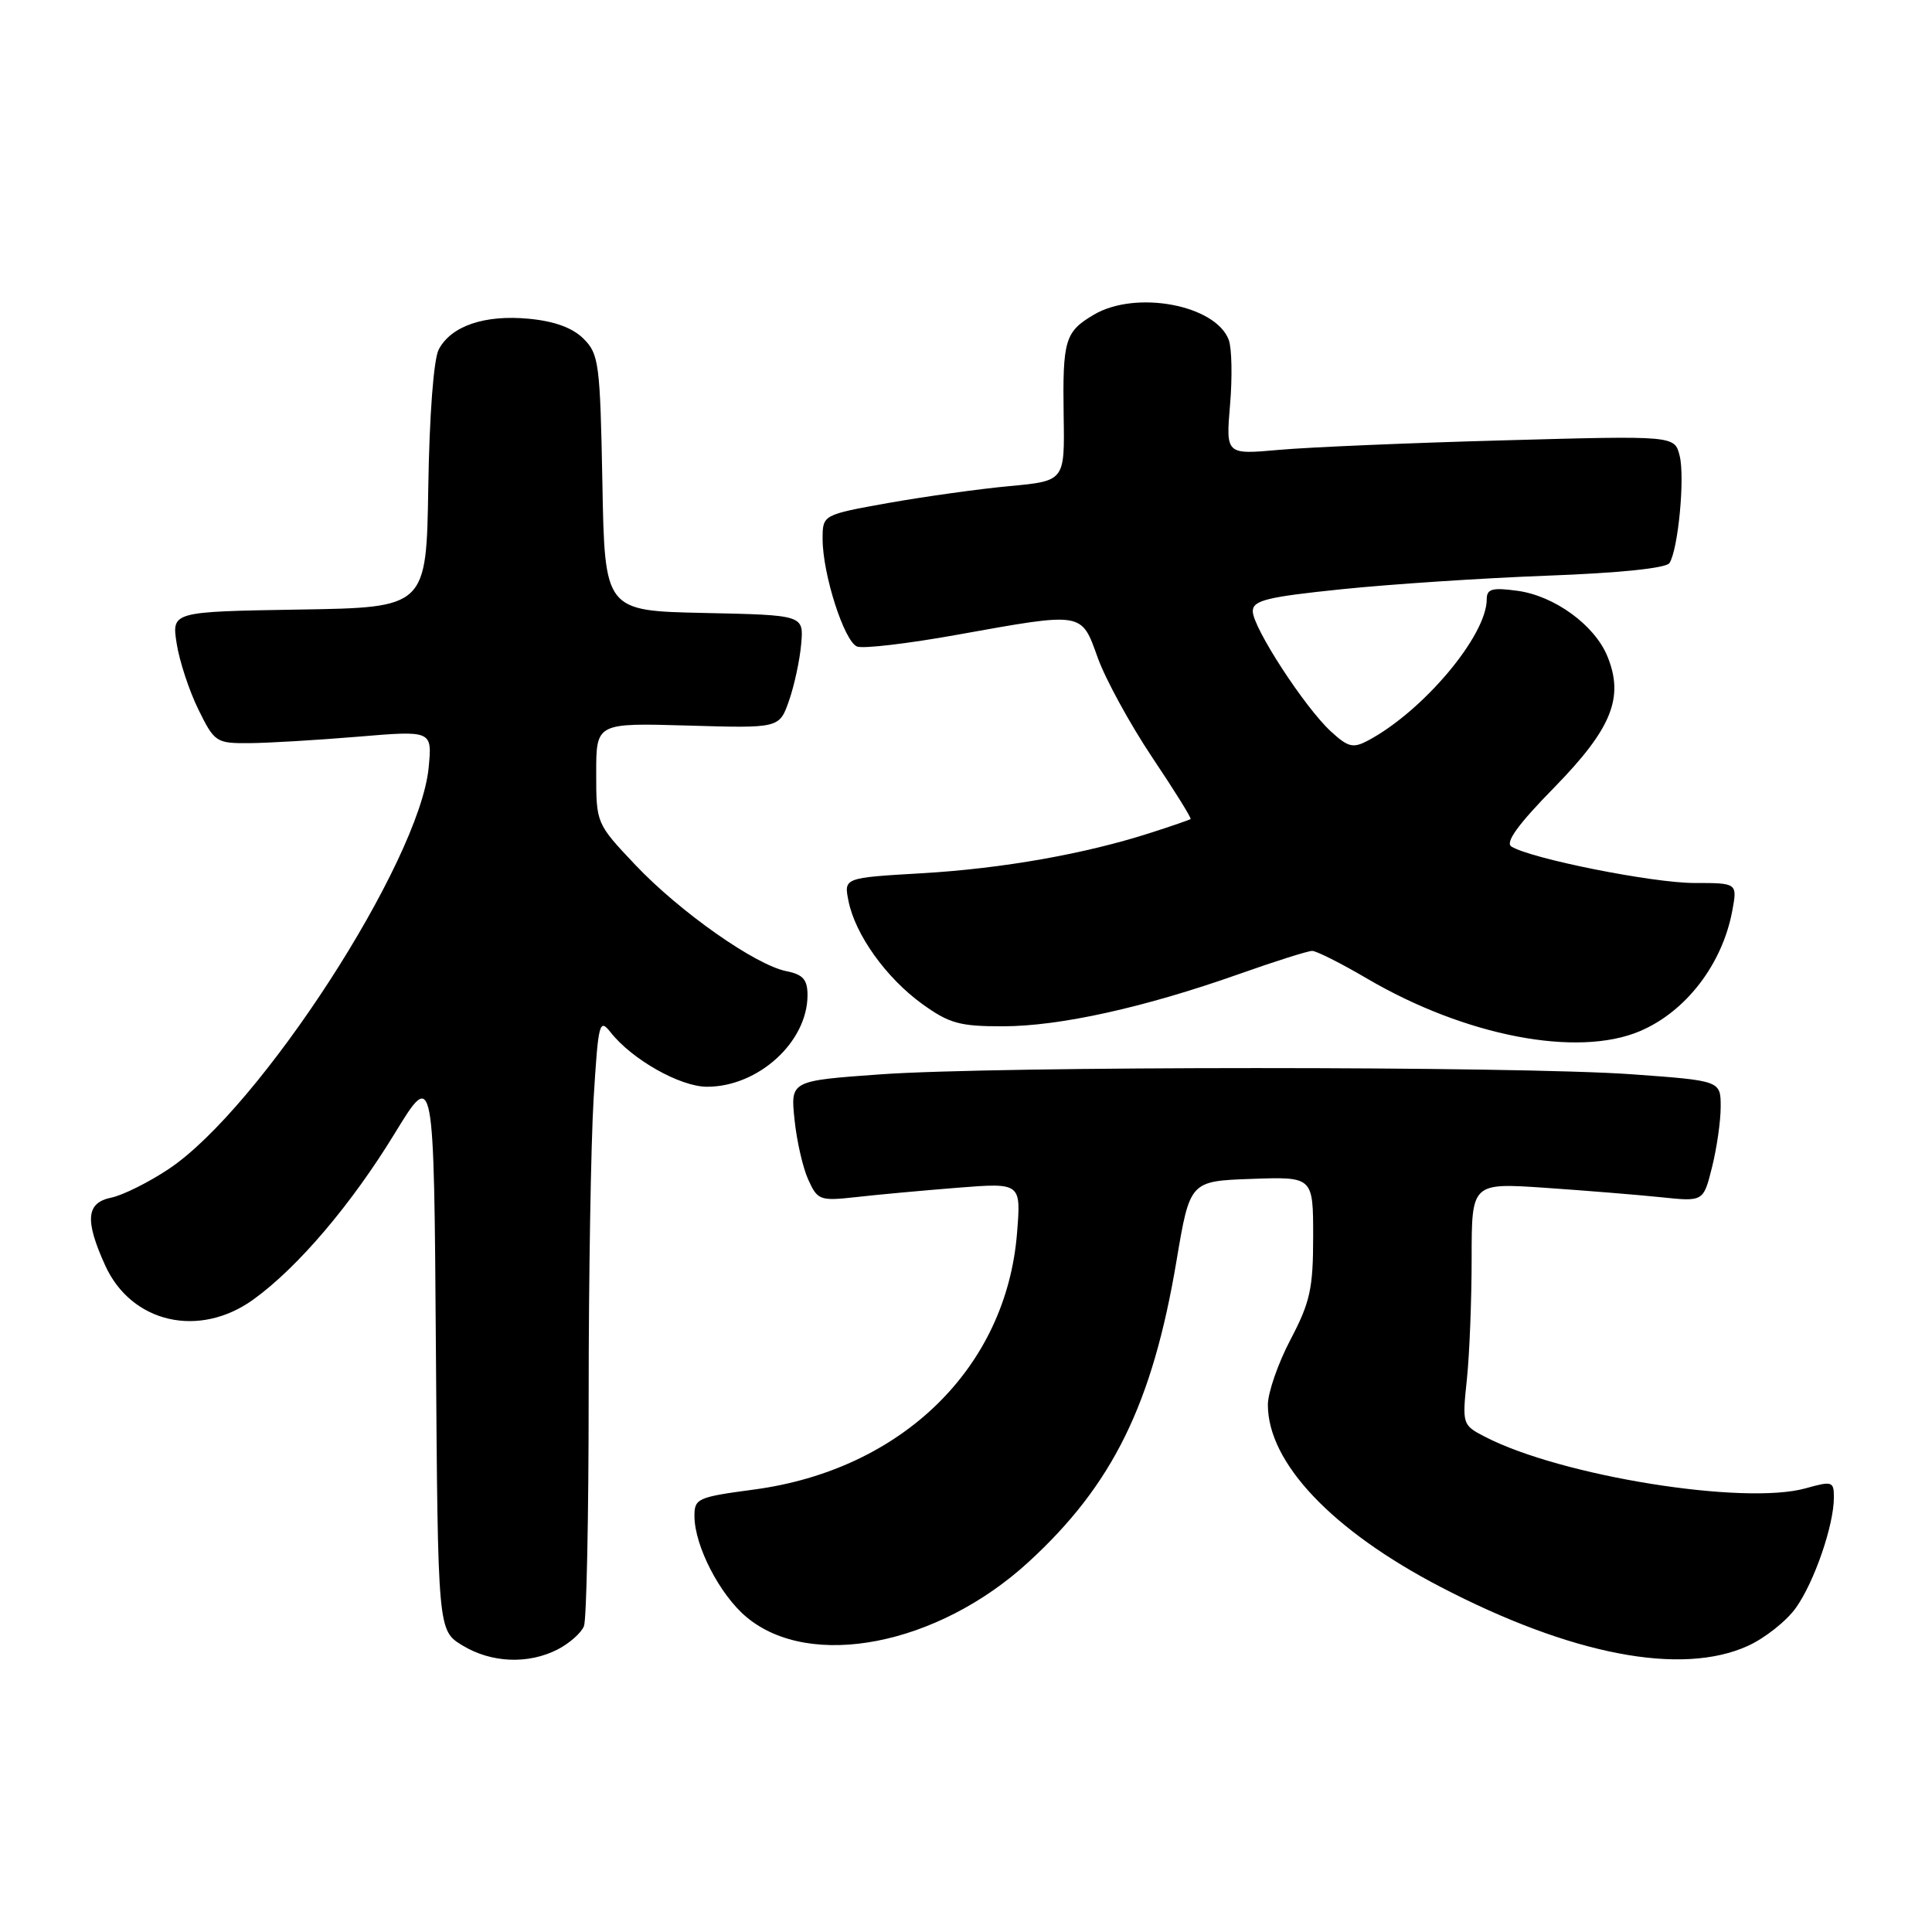 <?xml version="1.0" encoding="UTF-8" standalone="no"?>
<!DOCTYPE svg PUBLIC "-//W3C//DTD SVG 1.1//EN" "http://www.w3.org/Graphics/SVG/1.1/DTD/svg11.dtd" >
<svg xmlns="http://www.w3.org/2000/svg" xmlns:xlink="http://www.w3.org/1999/xlink" version="1.1" viewBox="0 0 256 256">
 <g >
 <path fill="currentColor"
d=" M 73.93 218.54 C 75.48 217.73 77.04 216.35 77.38 215.46 C 77.72 214.56 78.00 200.89 78.00 185.07 C 78.00 169.25 78.30 151.46 78.66 145.54 C 79.28 135.46 79.42 134.90 80.91 136.79 C 83.75 140.40 90.13 144.00 93.69 144.00 C 100.48 144.00 106.99 138.07 107.00 131.88 C 107.00 129.80 106.41 129.13 104.22 128.69 C 100.08 127.87 90.07 120.82 84.18 114.60 C 79.01 109.13 79.00 109.11 79.00 102.45 C 79.00 95.79 79.00 95.79 91.14 96.14 C 103.27 96.50 103.27 96.50 104.55 92.84 C 105.25 90.83 105.98 87.46 106.16 85.34 C 106.50 81.50 106.50 81.50 93.31 81.22 C 80.13 80.94 80.13 80.94 79.82 64.00 C 79.52 48.17 79.36 46.91 77.33 44.89 C 75.88 43.44 73.49 42.56 70.10 42.24 C 64.22 41.67 59.76 43.19 58.13 46.32 C 57.46 47.61 56.90 55.03 56.75 64.50 C 56.50 80.50 56.50 80.50 39.63 80.77 C 22.75 81.05 22.75 81.05 23.41 85.27 C 23.77 87.60 25.07 91.53 26.28 94.00 C 28.42 98.35 28.65 98.50 33.00 98.47 C 35.48 98.46 41.95 98.07 47.39 97.62 C 57.27 96.79 57.27 96.79 56.80 101.70 C 55.60 114.20 34.46 146.85 22.34 154.91 C 19.68 156.68 16.26 158.38 14.75 158.69 C 11.42 159.37 11.21 161.66 13.94 167.68 C 17.41 175.32 26.41 177.38 33.60 172.17 C 39.48 167.92 46.57 159.58 52.33 150.14 C 57.50 141.69 57.50 141.69 57.76 178.87 C 58.02 216.04 58.02 216.04 61.26 218.02 C 65.10 220.36 70.01 220.56 73.93 218.54 Z  M 231.60 218.09 C 233.85 217.07 236.72 214.80 237.97 213.04 C 240.41 209.61 243.00 202.09 243.00 198.42 C 243.00 196.29 242.79 196.22 239.25 197.21 C 231.07 199.49 206.86 195.60 196.77 190.38 C 193.77 188.83 193.74 188.74 194.37 182.76 C 194.72 179.43 195.00 172.21 195.00 166.72 C 195.00 156.73 195.00 156.73 204.75 157.39 C 210.11 157.76 217.02 158.32 220.10 158.64 C 225.71 159.23 225.71 159.23 226.85 154.67 C 227.48 152.16 228.00 148.56 228.00 146.66 C 228.00 143.20 228.00 143.20 216.25 142.35 C 200.98 141.25 131.94 141.25 116.62 142.36 C 104.74 143.21 104.74 143.21 105.28 148.36 C 105.57 151.19 106.39 154.78 107.11 156.34 C 108.34 159.04 108.65 159.15 113.45 158.62 C 116.23 158.30 122.28 157.75 126.90 157.38 C 135.30 156.72 135.30 156.72 134.76 163.41 C 133.33 181.26 119.48 194.75 99.93 197.37 C 92.38 198.38 92.00 198.55 92.02 200.96 C 92.06 204.87 95.37 211.30 98.89 214.25 C 107.30 221.33 124.21 218.04 136.27 206.99 C 147.44 196.75 152.70 186.06 155.89 167.08 C 157.67 156.50 157.67 156.50 165.83 156.21 C 174.00 155.92 174.00 155.92 174.00 163.86 C 174.00 170.74 173.60 172.55 171.00 177.50 C 169.35 180.64 168.00 184.53 168.00 186.14 C 168.00 193.81 176.48 202.77 190.83 210.25 C 208.19 219.29 222.78 222.10 231.60 218.09 Z  M 217.28 136.64 C 223.38 134.06 228.20 127.79 229.53 120.72 C 230.22 117.00 230.22 117.00 224.49 117.00 C 218.99 117.00 202.85 113.78 200.27 112.17 C 199.41 111.64 201.16 109.22 205.95 104.34 C 213.58 96.53 215.24 92.41 212.97 86.92 C 211.26 82.79 205.93 78.93 201.04 78.28 C 197.72 77.83 197.00 78.03 197.00 79.41 C 197.00 84.21 188.62 94.19 181.30 98.11 C 179.29 99.18 178.65 99.03 176.35 96.92 C 172.88 93.73 166.00 83.15 166.00 80.99 C 166.00 79.56 167.84 79.10 177.75 78.08 C 184.21 77.41 196.47 76.60 205.00 76.28 C 214.52 75.93 220.77 75.29 221.21 74.61 C 222.37 72.82 223.28 63.24 222.56 60.38 C 221.89 57.72 221.89 57.72 199.20 58.35 C 186.71 58.69 173.34 59.26 169.47 59.61 C 162.43 60.24 162.43 60.24 162.99 53.62 C 163.30 49.98 163.22 46.13 162.82 45.05 C 161.10 40.40 150.50 38.41 144.94 41.70 C 141.11 43.96 140.79 45.04 140.94 55.12 C 141.08 63.73 141.08 63.73 133.79 64.41 C 129.78 64.78 122.56 65.79 117.75 66.64 C 109.00 68.21 109.00 68.21 109.00 71.42 C 109.00 76.09 111.87 85.01 113.57 85.67 C 114.38 85.98 120.34 85.28 126.82 84.11 C 143.68 81.09 143.25 81.02 145.47 87.19 C 146.50 90.04 149.74 95.96 152.67 100.35 C 155.61 104.73 157.90 108.41 157.76 108.53 C 157.61 108.64 155.25 109.46 152.50 110.34 C 143.80 113.15 132.84 115.09 122.16 115.71 C 111.81 116.31 111.81 116.31 112.43 119.39 C 113.32 123.84 117.41 129.56 122.17 133.01 C 125.77 135.61 127.15 136.00 132.90 135.99 C 140.44 135.98 151.61 133.51 164.17 129.07 C 168.94 127.38 173.30 126.00 173.87 126.00 C 174.43 126.00 177.71 127.65 181.15 129.67 C 194.15 137.29 208.98 140.15 217.28 136.64 Z "/>
</g>
</svg>